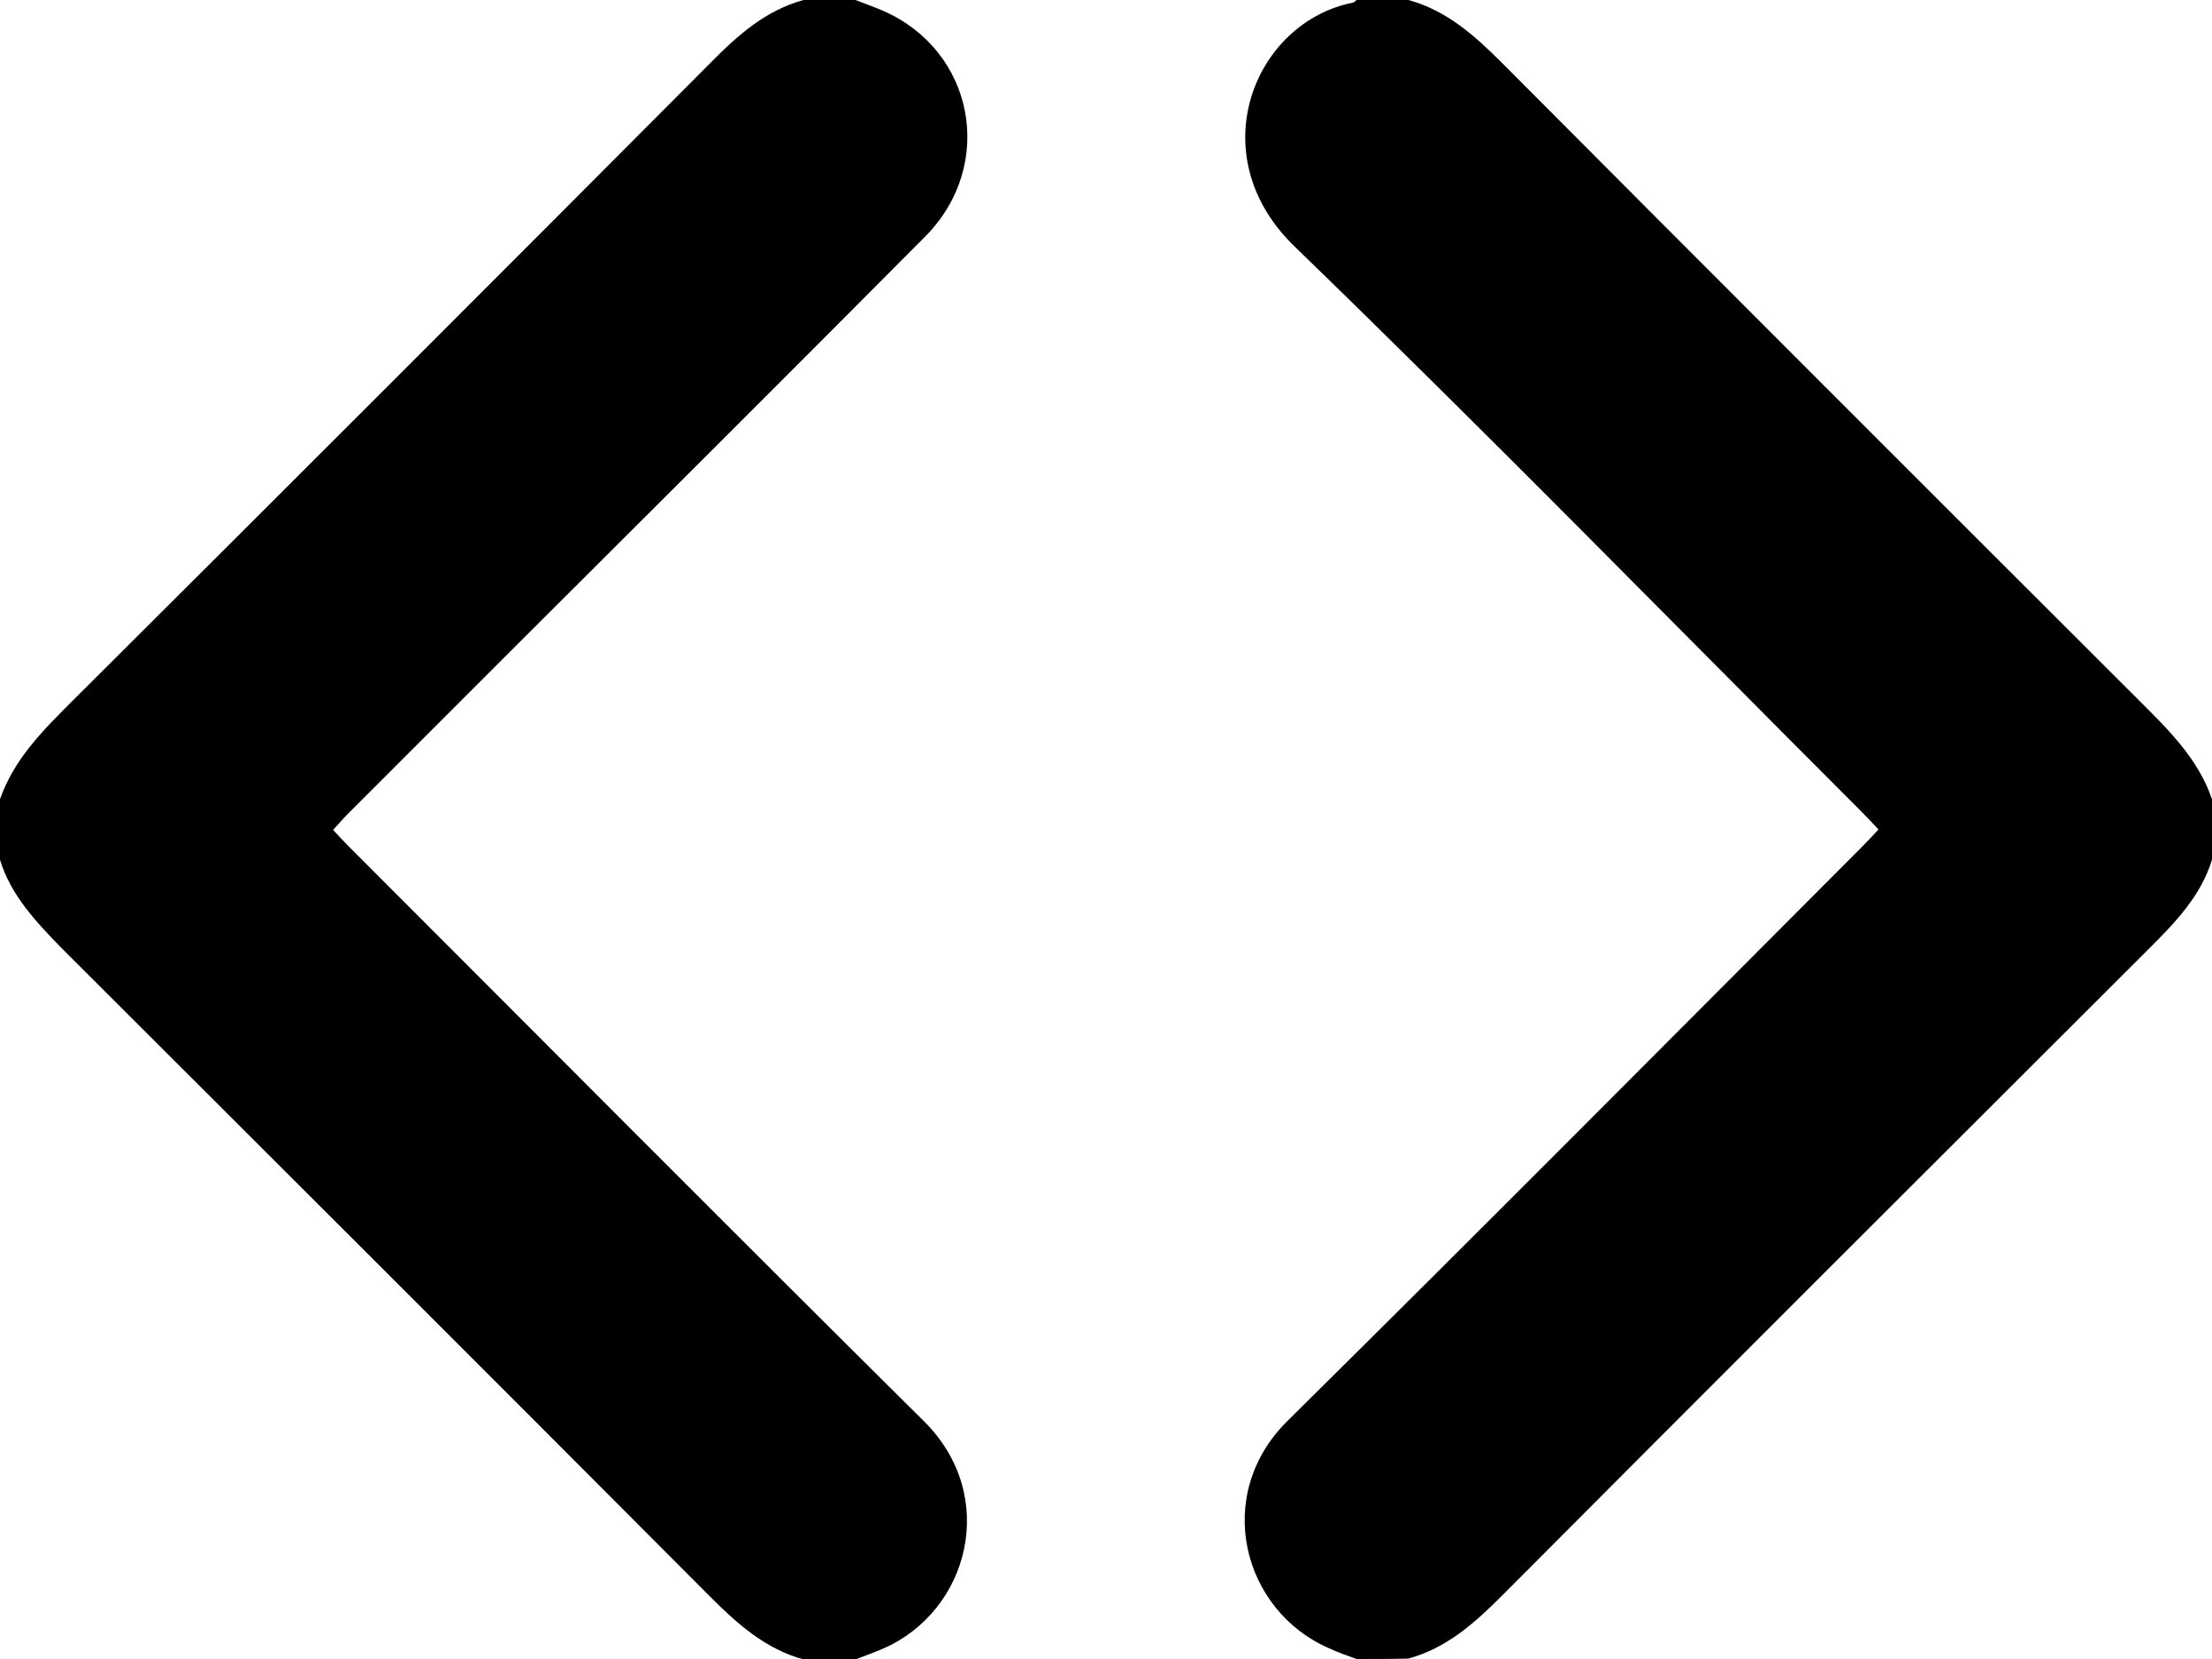 <svg version="1.1" baseProfile="basic"
	 xmlns="http://www.w3.org/2000/svg" xmlns:xlink="http://www.w3.org/1999/xlink" xmlns:a="http://ns.adobe.com/AdobeSVGViewerExtensions/3.0/"
	 x="0px" y="0px" width="512px" height="384px" viewBox="0 0 512 384" enable-background="new 0 0 512 384" xml:space="preserve">
<g id="IzOaur.tif_1_">
    <path id="XMLID_18_" d="M314,384c-2.2-0.8-4.3-1.5-6.4-2.5c-20-8.7-27-35.4-9.6-52.6c44.5-44,88.7-88.5,132.9-132.8
        c1.3-1.3,2.5-2.6,3.9-4.1c-1.4-1.5-2.7-2.9-3.9-4.1C387.2,144.2,344,100,299.6,57c-21.9-21.2-9.3-51.9,13.6-56.4
        c0.3-0.1,0.5-0.4,0.8-0.6c4,0,8,0,12,0c8.8,2.4,15.3,8.2,21.6,14.5c49.1,49.3,98.3,98.5,147.5,147.6c6.8,6.8,13.7,13.5,16.9,22.9
        c0,4.7,0,9.3,0,14c-2.6,8.4-8.4,14.4-14.4,20.4c-50.1,50-100.1,99.9-150,150c-6.3,6.3-12.8,12.1-21.6,14.5
        C322,384,318,384,314,384z"/>
    <path id="XMLID_17_" d="M198,0c2.1,0.8,4.3,1.6,6.4,2.5c21.1,9.2,26.2,35.6,9.8,52.2c-31.2,31.4-62.6,62.7-94,94
        c-13.2,13.2-26.4,26.4-39.6,39.6c-1.2,1.2-2.2,2.4-3.5,3.8c1.4,1.5,2.6,2.8,3.9,4.1c44.3,44.3,88.4,88.7,132.9,132.8
        c17.5,17.4,10.3,44-9.5,52.6c-2.1,0.9-4.3,1.7-6.4,2.5c-4,0-8,0-12,0c-8.8-2.4-15.3-8.2-21.6-14.5
        c-50-50.2-100.2-100.3-150.4-150.4C8.2,213.2,2.5,207.2,0,199c0-4.7,0-9.3,0-14c3.2-9.2,9.8-15.8,16.5-22.5
        c49.4-49.2,98.7-98.5,147.9-147.9C170.7,8.2,177.2,2.4,186,0C190,0,194,0,198,0z"/>
</g>
</svg>
